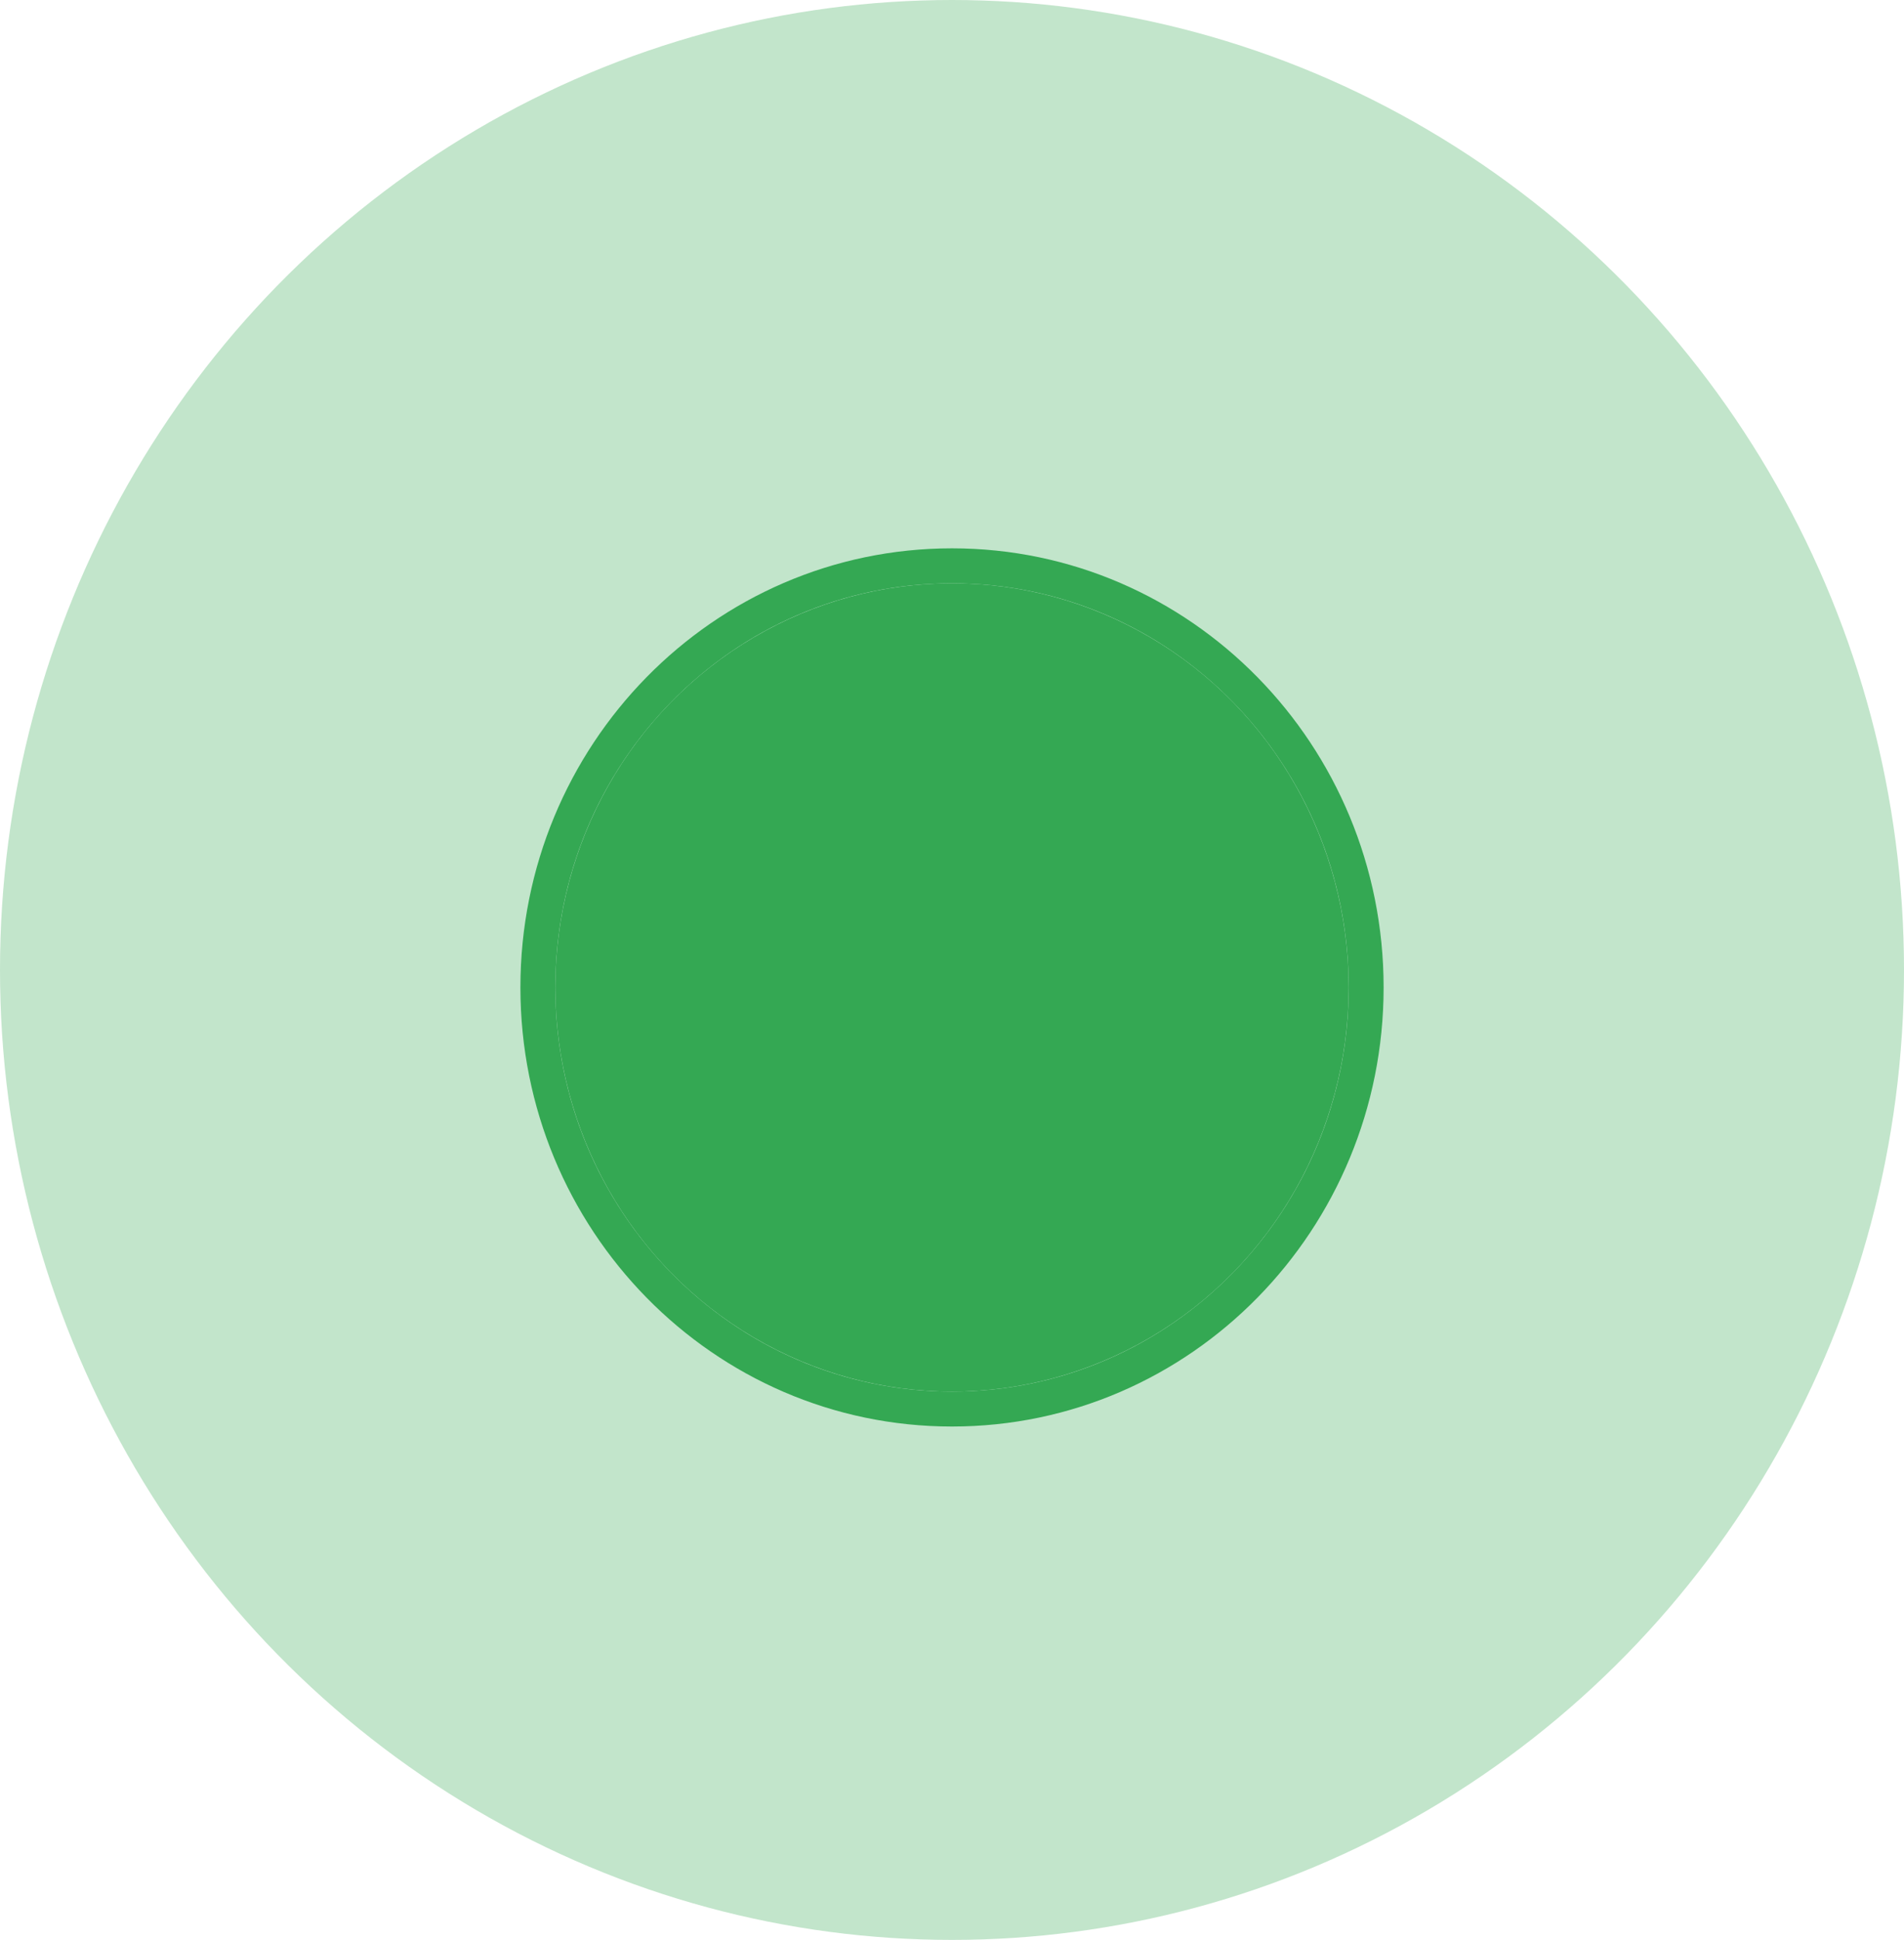<svg width="109" height="111" viewBox="0 0 109 111" fill="none" xmlns="http://www.w3.org/2000/svg">
<ellipse opacity="0.3" cx="54.5" cy="55.5" rx="54.5" ry="55.5" fill="#34A853"/>
<g filter="url(#filter0_d_374_198)">
<ellipse cx="54.5" cy="55.5" rx="22.708" ry="23.125" fill="#34A853"/>
<path d="M54.5 31.375C67.611 31.375 78.209 42.193 78.209 55.5C78.209 68.807 67.611 79.625 54.5 79.625C41.389 79.625 30.792 68.806 30.792 55.5C30.792 42.194 41.389 31.375 54.5 31.375Z" stroke="#34A853" stroke-width="2"/>
</g>
<defs>
<filter id="filter0_d_374_198" x="23.792" y="25.375" width="61.417" height="62.25" filterUnits="userSpaceOnUse" color-interpolation-filters="sRGB">
<feFlood flood-opacity="0" result="BackgroundImageFix"/>
<feColorMatrix in="SourceAlpha" type="matrix" values="0 0 0 0 0 0 0 0 0 0 0 0 0 0 0 0 0 0 127 0" result="hardAlpha"/>
<feOffset dy="1"/>
<feGaussianBlur stdDeviation="3"/>
<feColorMatrix type="matrix" values="0 0 0 0 0 0 0 0 0 0 0 0 0 0 0 0 0 0 0.15 0"/>
<feBlend mode="normal" in2="BackgroundImageFix" result="effect1_dropShadow_374_198"/>
<feBlend mode="normal" in="SourceGraphic" in2="effect1_dropShadow_374_198" result="shape"/>
</filter>
</defs>
</svg>
